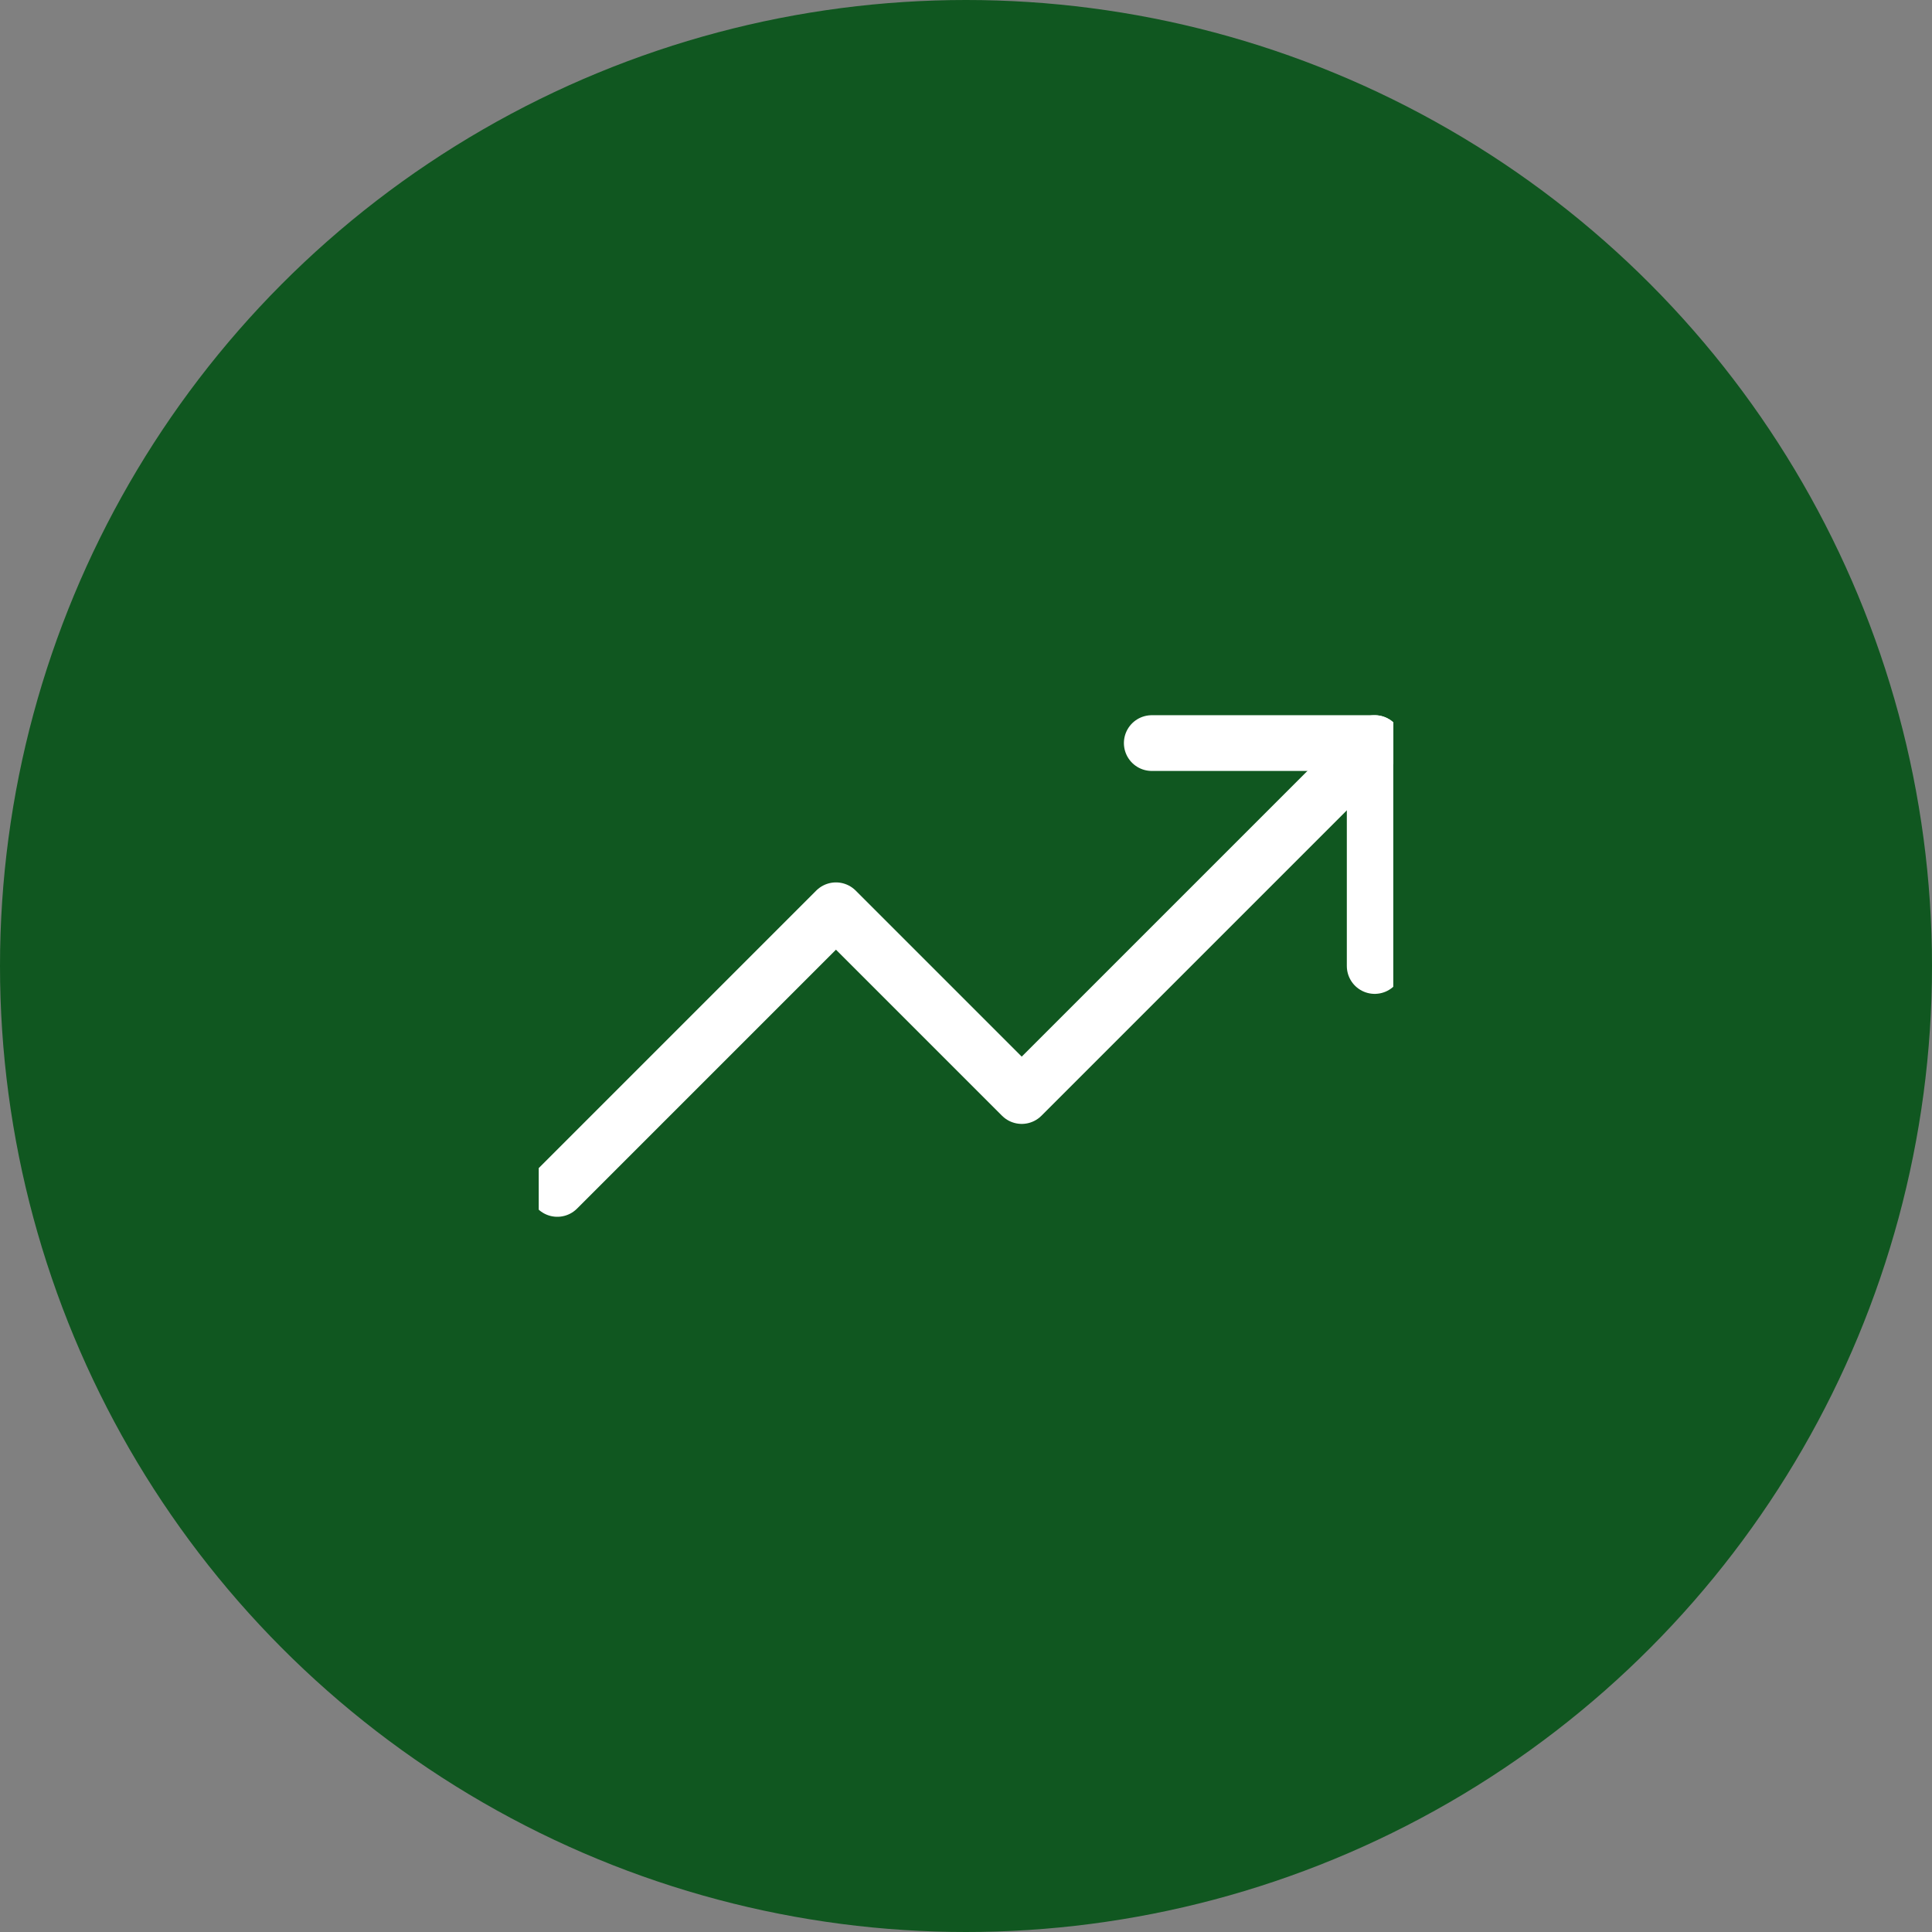 <svg width="52" height="52" viewBox="0 0 52 52" fill="none" xmlns="http://www.w3.org/2000/svg" xmlns:xlink="http://www.w3.org/1999/xlink">
	<rect x="0" y="0" width="52" height="52" fill="#808080" stroke="none"/>
	<desc>
			Created with Pixso.
	</desc>
	<defs>
		<clipPath id="clip0_698">
			<rect id="trending-up" rx="-0.5" width="23" height="23" transform="translate(14.5 14.5)" fill="white" fill-opacity="0"/>
		</clipPath>
	</defs>
	<circle id="Ellipse 65" cx="26" cy="26" r="26" fill="#105720" fill-opacity="1"/>
	<rect id="trending-up" rx="-0.5" width="23" height="23" transform="translate(14.5 14.5)" fill="#FFFFFF" fill-opacity="0"/>
	<g clip-path="url(#clip0_698)">
		<path id="Vector" d="M37 20L27.5 29.5L22.5 24.5L15 32" stroke="#FFFFFF" stroke-opacity="1" stroke-width="1.5" stroke-linejoin="round" stroke-linecap="round"/>
		<path id="Vector" d="M31 20L37 20L37 26" stroke="#FFFFFF" stroke-opacity="1" stroke-width="1.5" stroke-linejoin="round" stroke-linecap="round"/>
	</g>
</svg>
